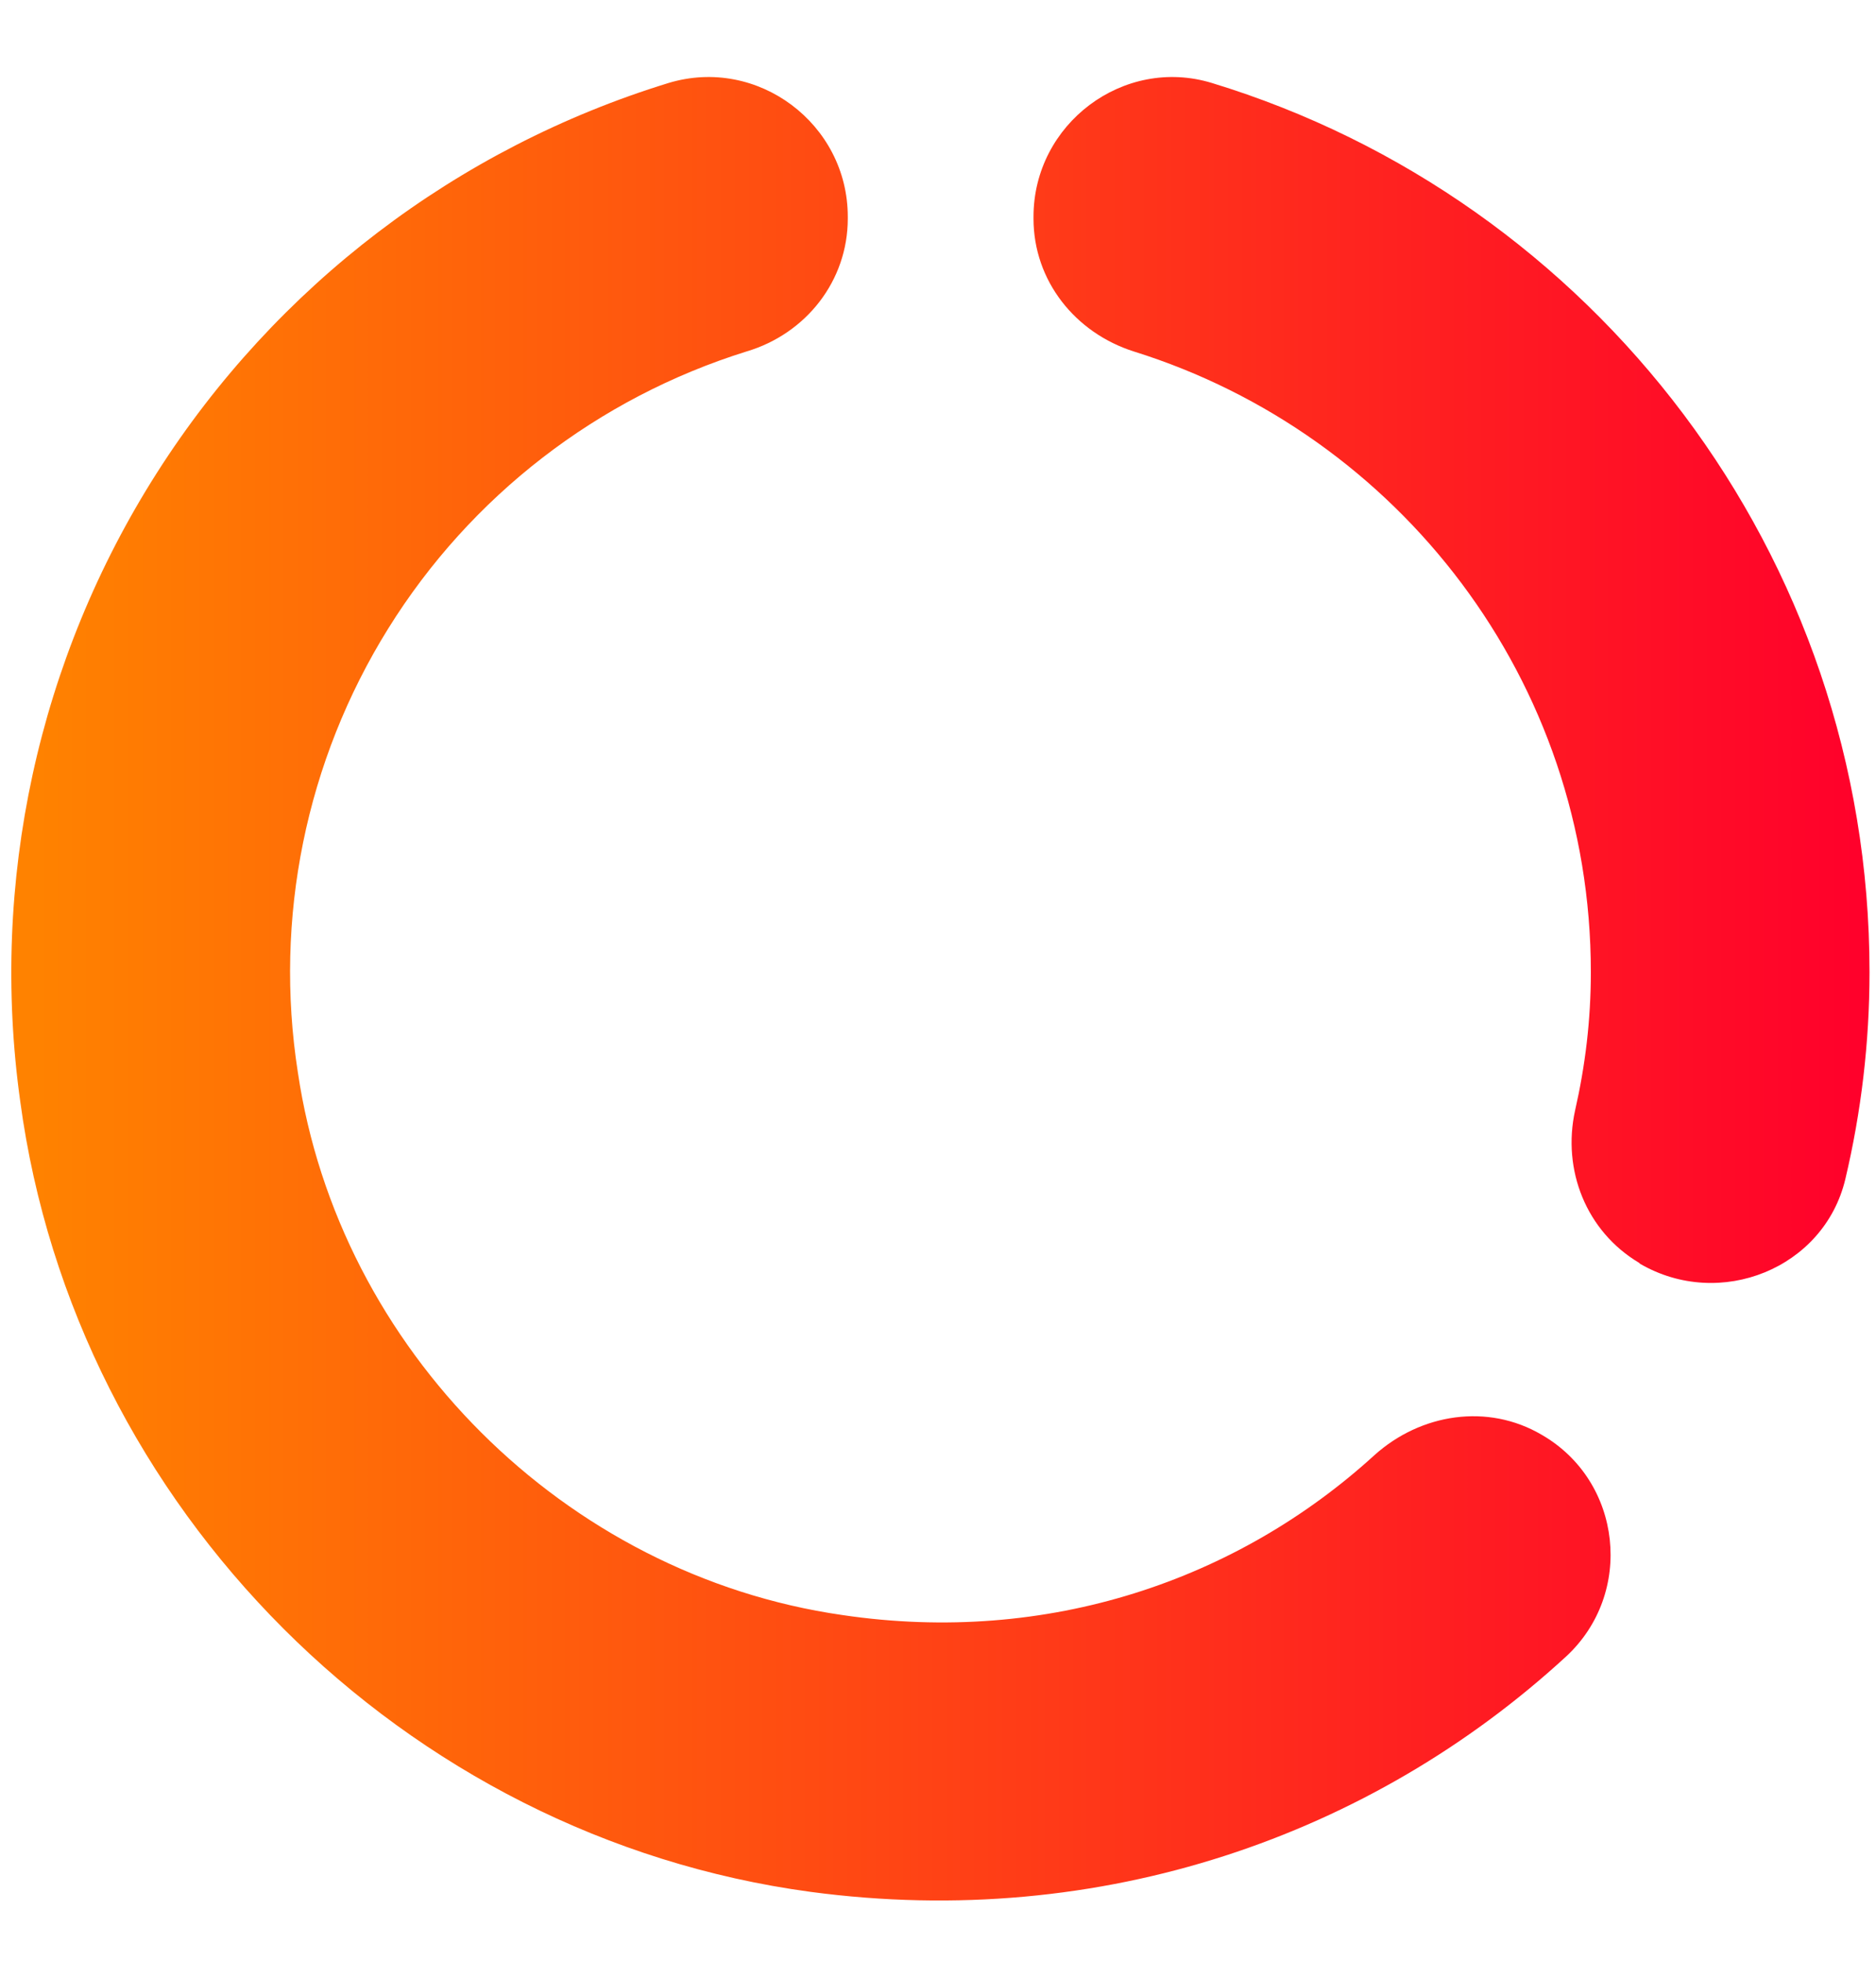 <svg width="22" height="23" viewBox="0 0 22 23" fill="none" xmlns="http://www.w3.org/2000/svg">
<path d="M12.12 2.541V2.563C12.12 3.293 12.61 3.903 13.297 4.121C16.401 5.09 18.656 7.977 18.656 11.397C18.656 11.963 18.59 12.497 18.471 13.02C18.318 13.717 18.601 14.436 19.222 14.806L19.233 14.817C20.17 15.362 21.39 14.872 21.64 13.826C21.826 13.042 21.924 12.225 21.924 11.397C21.924 6.495 18.678 2.334 14.212 0.973C13.177 0.657 12.12 1.452 12.12 2.541ZM9.876 18.935C6.62 18.466 3.973 15.819 3.493 12.573C3.211 10.768 3.587 8.921 4.553 7.369C5.518 5.817 7.01 4.665 8.754 4.121C9.452 3.914 9.942 3.293 9.942 2.563V2.541C9.942 1.452 8.885 0.657 7.84 0.973C5.36 1.735 3.234 3.355 1.841 5.542C0.447 7.73 -0.121 10.342 0.237 12.911C0.879 17.682 4.735 21.538 9.506 22.181C12.926 22.638 16.085 21.516 18.362 19.425C19.168 18.684 19.026 17.366 18.078 16.821C17.447 16.451 16.663 16.571 16.118 17.061C14.517 18.521 12.294 19.294 9.876 18.935Z" fill="url(#paint0_linear_726_1141)"/>
<defs>
<linearGradient id="paint0_linear_726_1141" x1="0.427" y1="11.592" x2="21.924" y2="11.592" gradientUnits="userSpaceOnUse">
<stop stop-color="#FF8200"/>
<stop offset="1" stop-color="#FF002B"/>
</linearGradient>
</defs>
</svg>
